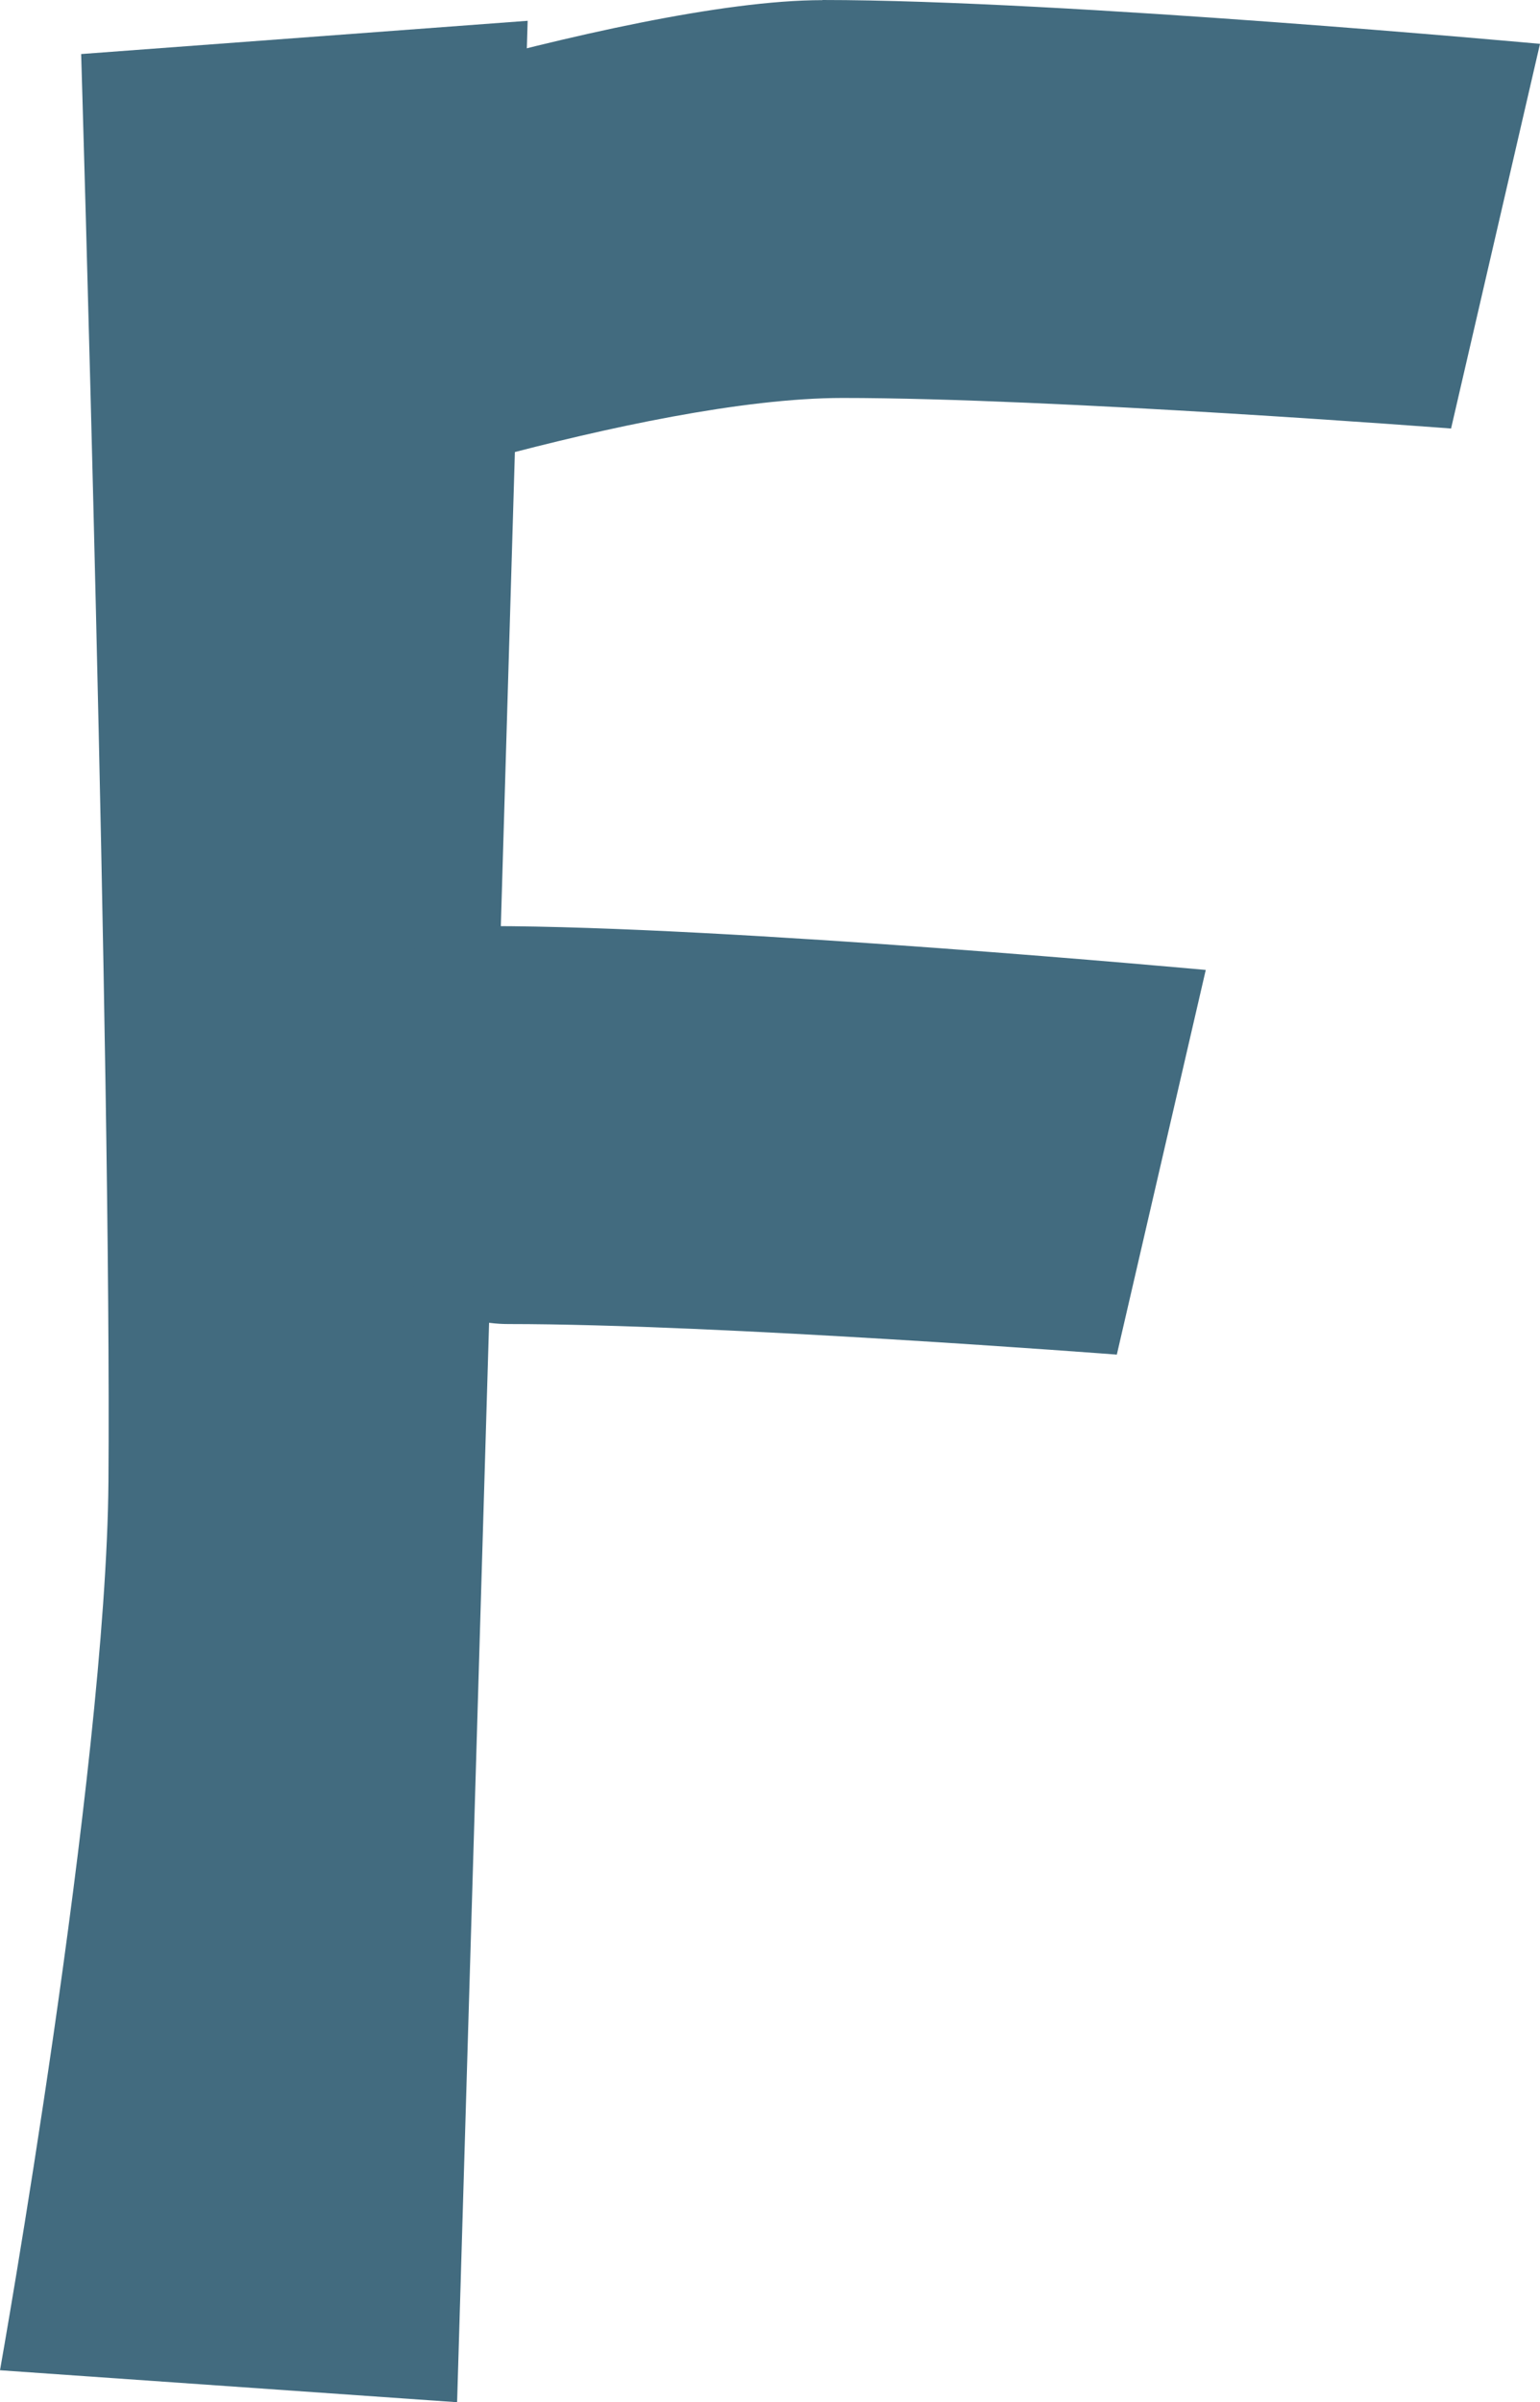 <svg version="1.1" xmlns="http://www.w3.org/2000/svg" xmlns:xlink="http://www.w3.org/1999/xlink" width="10.892" height="16.98" viewBox="0,0,10.892,16.98"><g transform="translate(-234.554,-171.51)"><g data-paper-data="{&quot;isPaintingLayer&quot;:true}" fill="#426b7f" fill-rule="nonzero" stroke="none" stroke-width="0" stroke-linejoin="miter" stroke-miterlimit="10" stroke-dasharray="" stroke-dashoffset="0" style="mix-blend-mode: normal"><path d="M240.371,171.51c1.698,0 5.075,0.31 5.075,0.31l-0.629,2.719c0,0 -2.817,-0.216 -4.303,-0.216c-1.421,0 -3.885,0.847 -3.885,0.847l-0.686,-2.635c0,0 3.008,-1.024 4.428,-1.024z" stroke-linecap="butt"/><path d="M238.286,171.657l-0.499,16.833l-3.233,-0.226c0,0 0.751,-4.216 0.767,-6.282c0.022,-2.931 -0.193,-10.09 -0.193,-10.09z" stroke-linecap="round"/><path d="M238.007,178.056c1.698,0 5.075,0.31 5.075,0.31l-0.629,2.719c0,0 -2.817,-0.216 -4.303,-0.216c-1.421,0 -1.563,-2.813 -0.143,-2.813z" stroke-linecap="butt"/></g></g></svg>